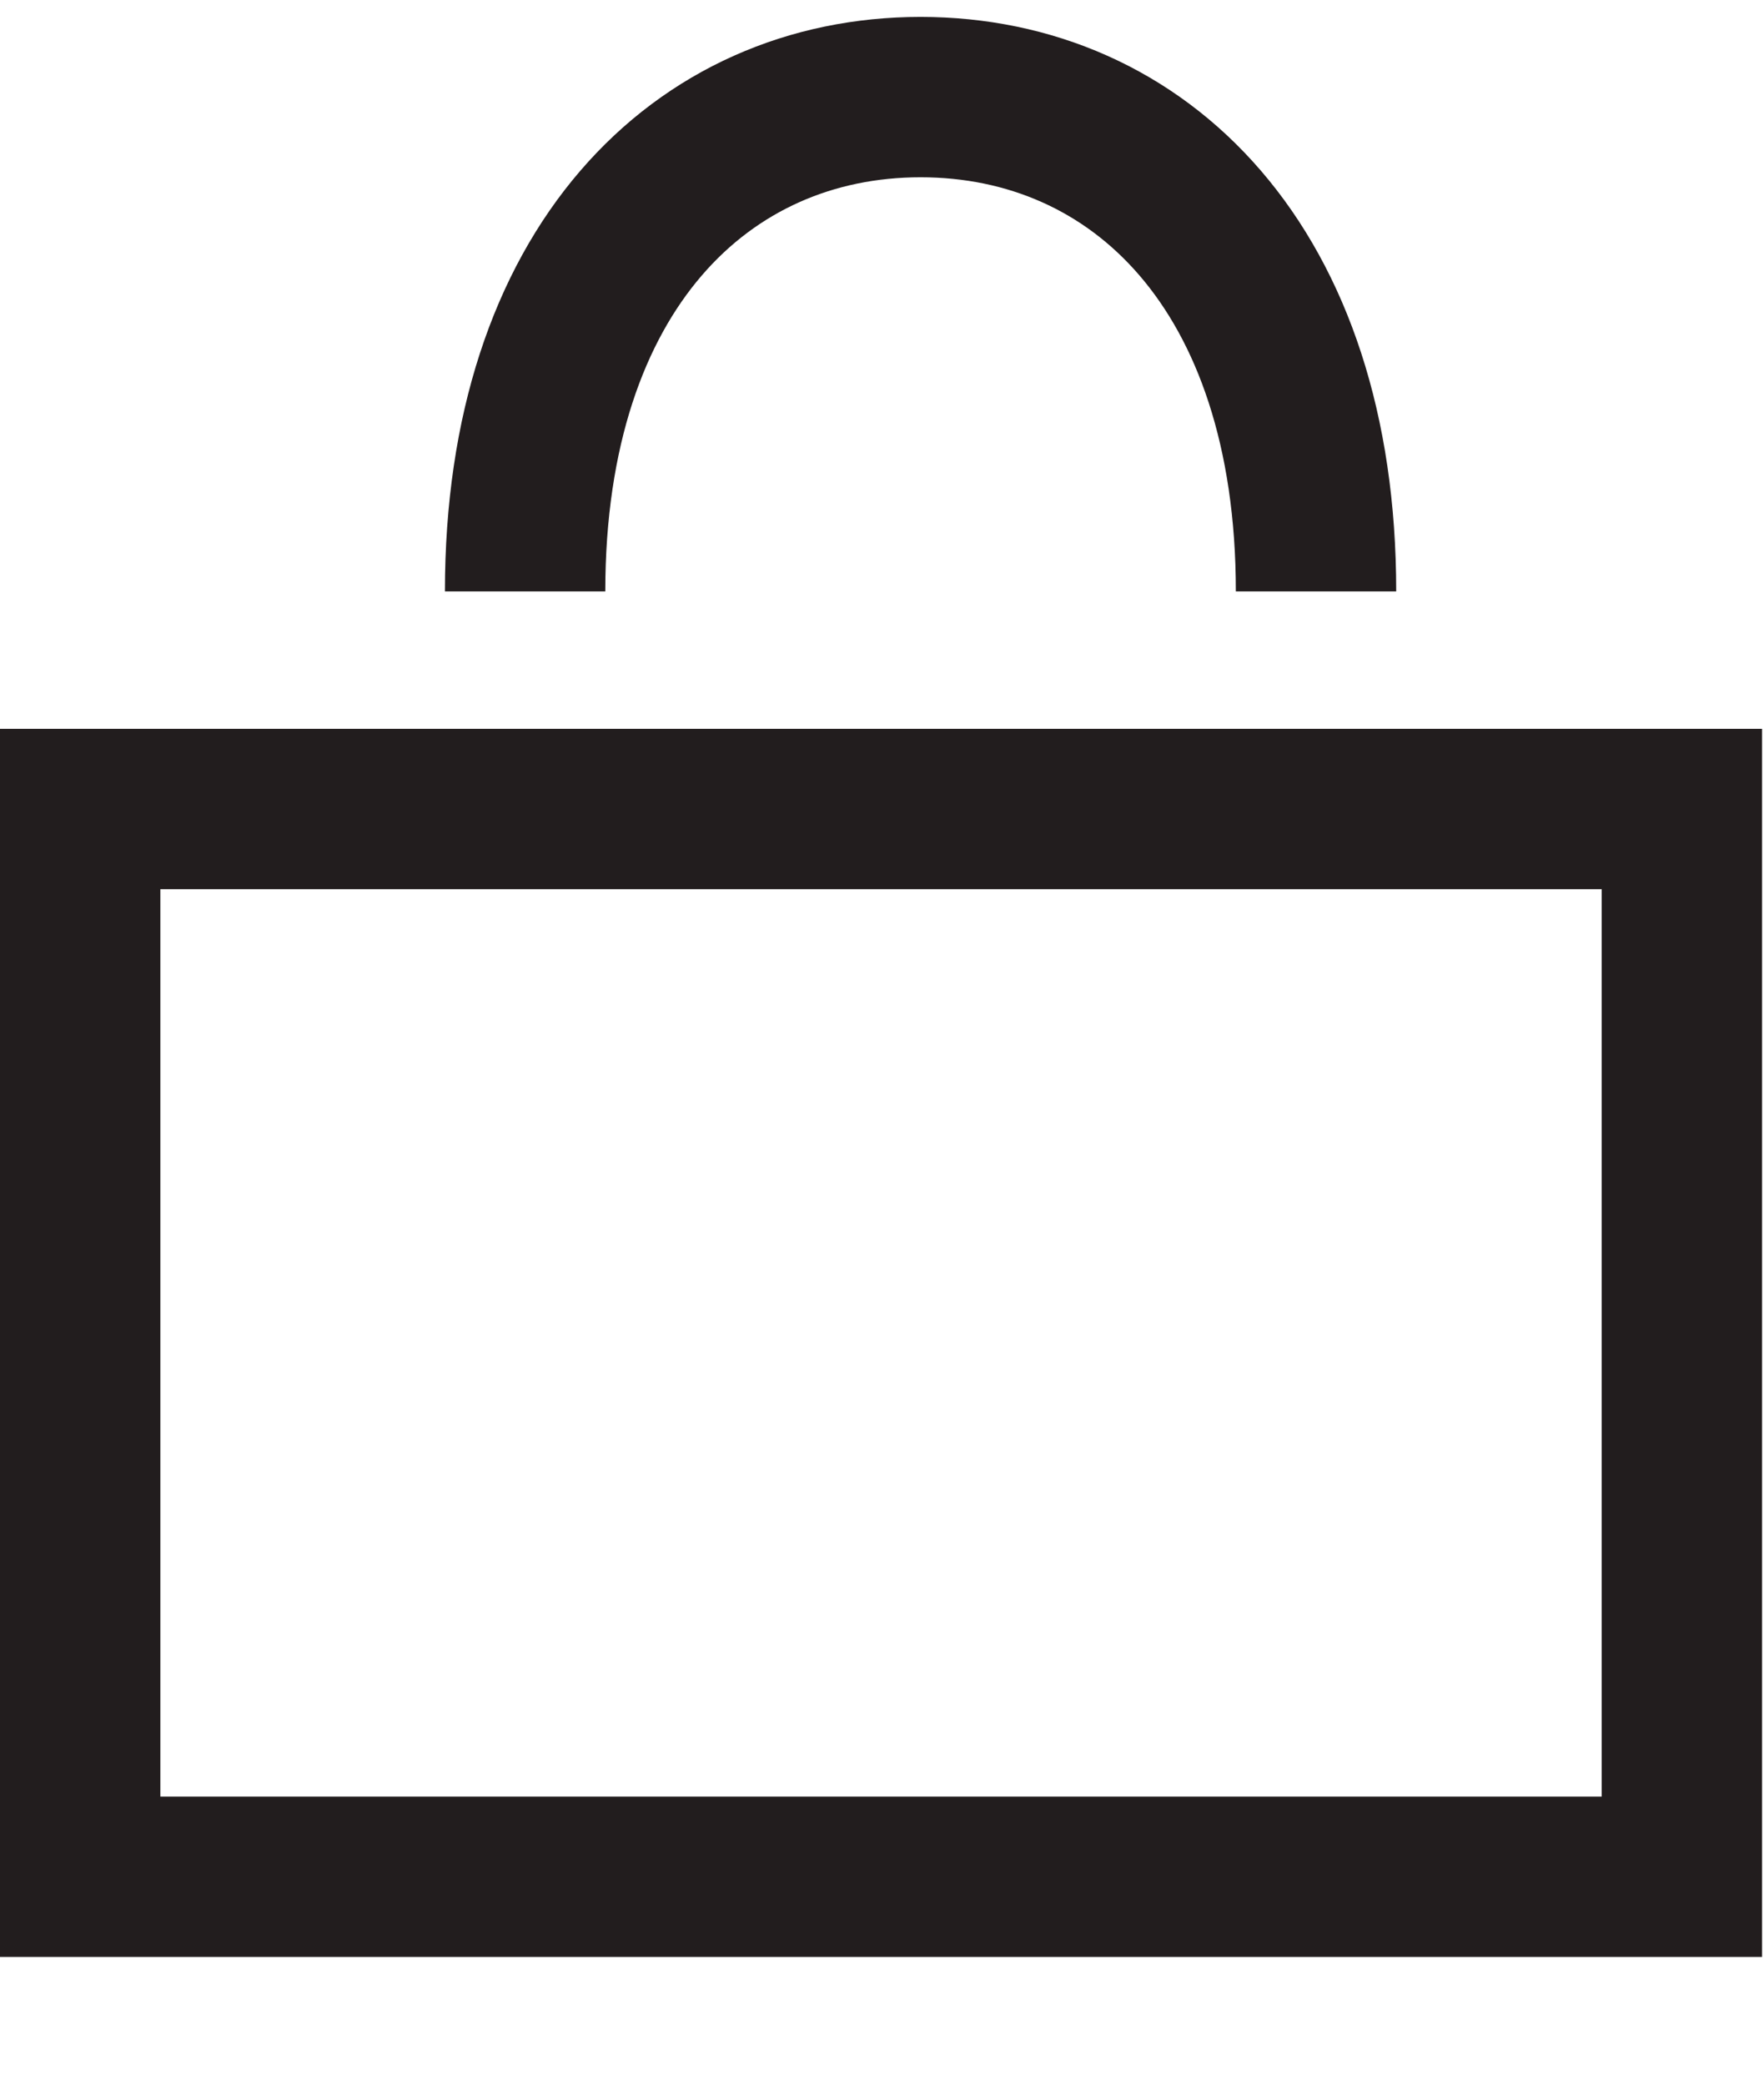 <svg width="22" height="26" viewBox="0 0 22 26" fill="none" xmlns="http://www.w3.org/2000/svg">
<path d="M1 23.407V10.09H20.976V23.407H1Z" stroke="#221D1E" stroke-width="2"/>
<path d="M16.413 7.376C16.413 3.346 14.205 1.211 11.481 1.211C8.757 1.211 6.549 3.352 6.549 7.376" stroke="#221D1E" stroke-width="2"/>
</svg>
